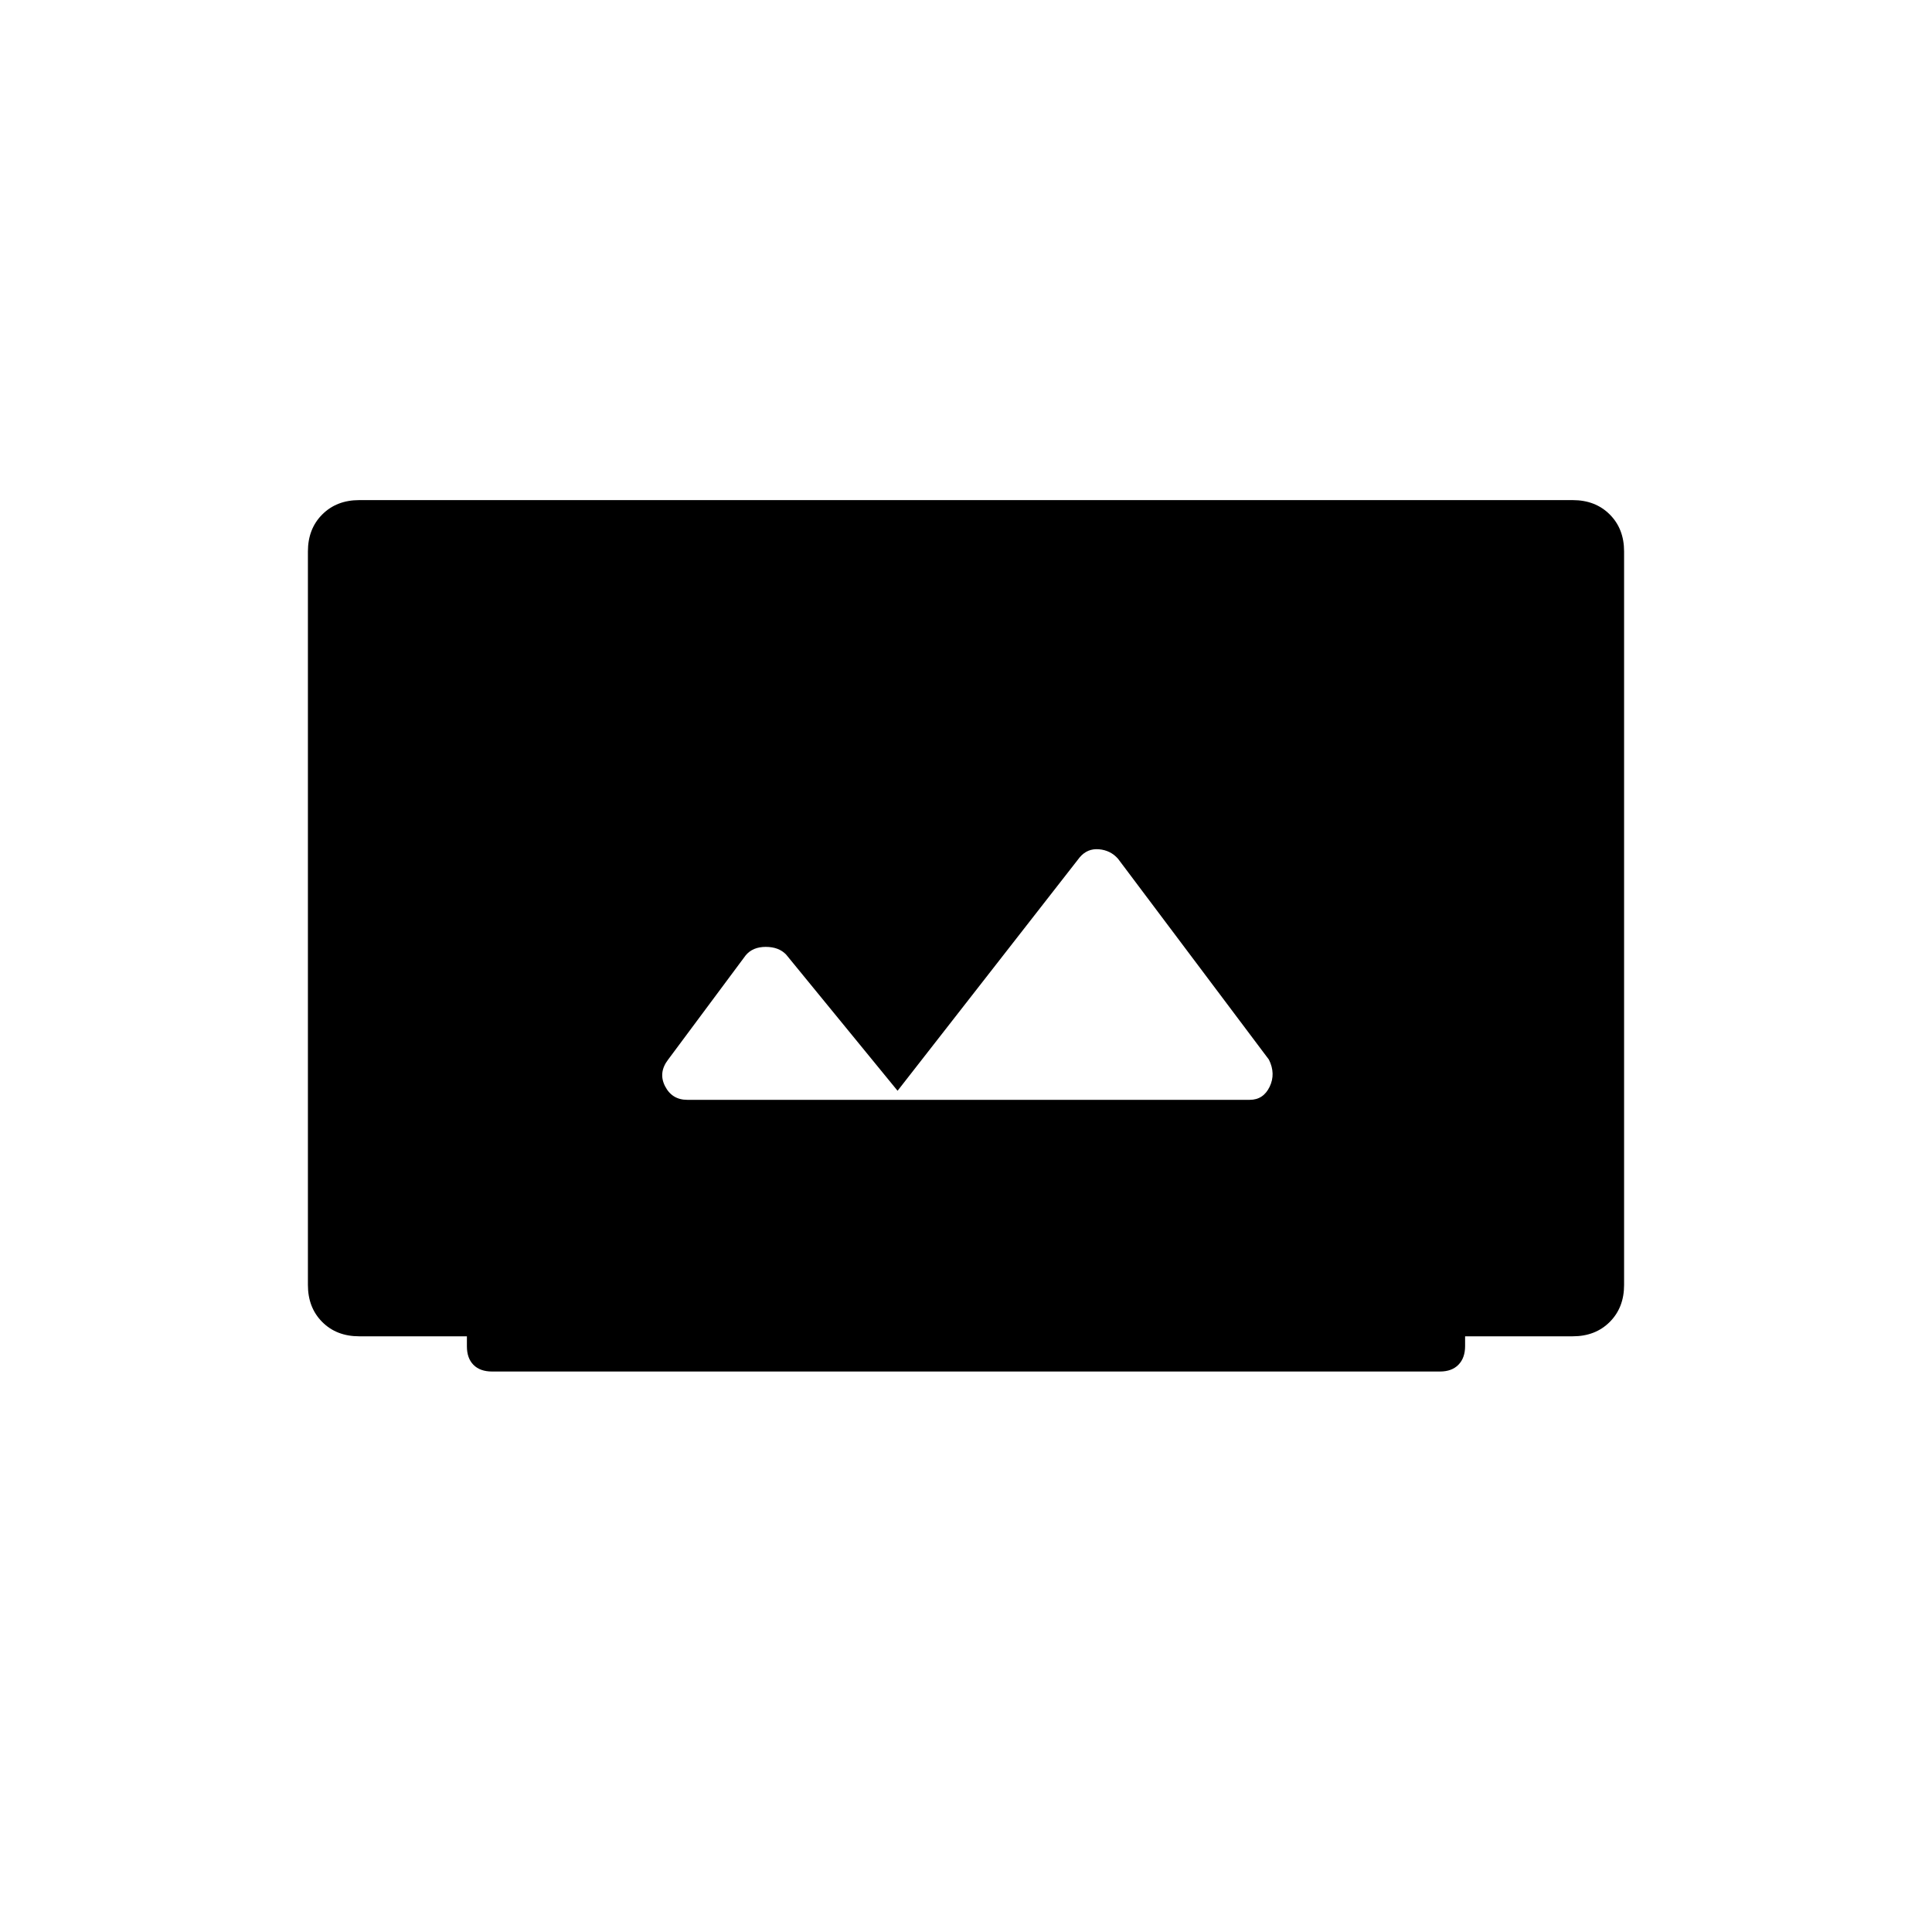 <svg xmlns="http://www.w3.org/2000/svg" height="20" viewBox="0 -960 960 960" width="20"><path d="M244.5-278.5q-5.93 0-9.21-3.29Q232-285.08 232-291v-5h-53.54q-11.26 0-18.36-7.13T153-321.5V-686q0-11.24 7.13-18.37 7.13-7.13 18.37-7.13h603q11.24 0 18.37 7.13Q807-697.24 807-686v364.5q0 11.24-7.13 18.37-7.13 7.13-18.37 7.13H728v4.86q0 5.87-3.29 9.25-3.29 3.39-9.21 3.39h-471Zm97-135H621q6.75 0 9.88-6.5 3.12-6.5-.38-13.5l-74.95-99.77q-3.7-4.23-9.47-4.73-5.77-.5-9.58 4L446-418l-55.37-67.67q-3.63-3.83-10.13-3.83-6.5 0-9.98 4.21L332-433.5q-5 6.5-1.53 13.25 3.47 6.75 11.03 6.75Z"/></svg>